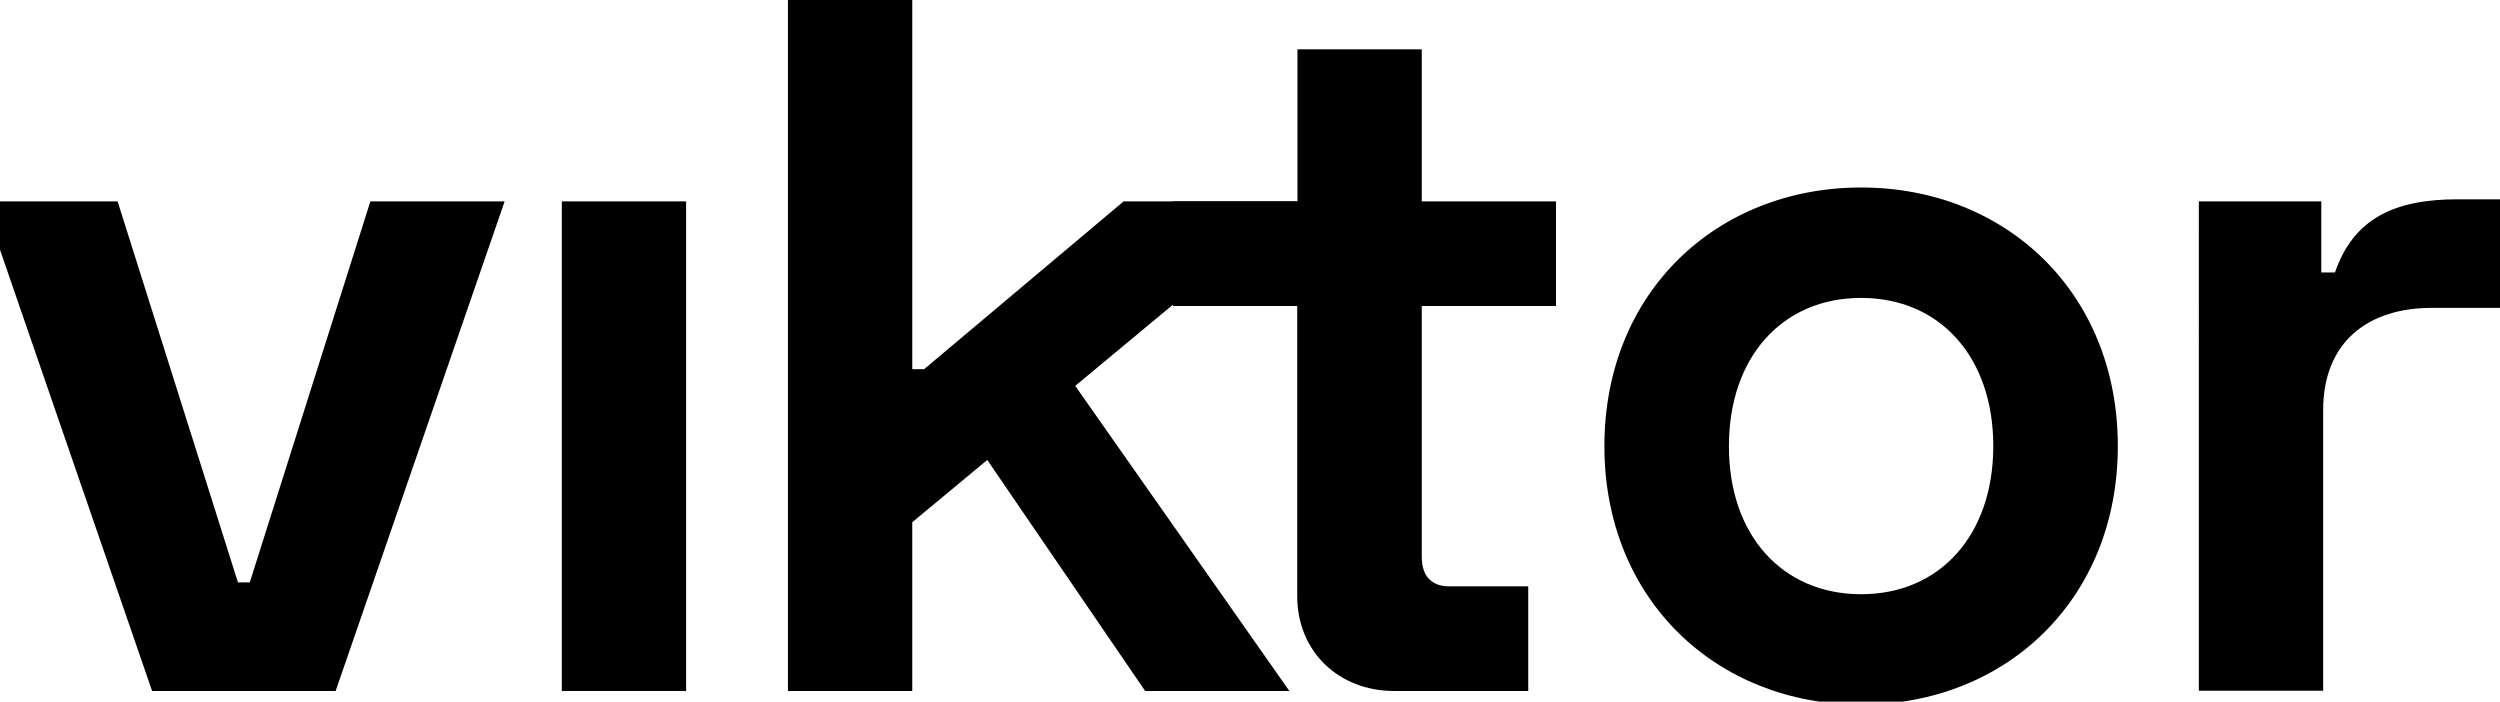 <?xml version="1.0" encoding="utf-8"?>
<!-- Generator: Adobe Illustrator 22.0.1, SVG Export Plug-In . SVG Version: 6.00 Build 0)  -->
<svg version="1.1" id="Layer_1" xmlns="http://www.w3.org/2000/svg" xmlns:xlink="http://www.w3.org/1999/xlink" x="0px" y="0px"
	 viewBox="0 0 1080 303.1" style="enable-background:new 0 0 1080 303.1;" xml:space="preserve">
<g>
	<path d="M50.8,87l52,164.6h5.1L160,87h58L145,298.5H65.7L-7.2,87H50.8z"/>
	<rect x="242.7" y="87" width="53.7" height="211.5"/>
	<path d="M464.5,166.7L557,298.5h-62.3l-68.2-99.8l-32.4,26.9v72.9h-53.7V0h53.7v159.5h5.1L485.4,87h75L464.5,166.7z"/>
	<path d="M560.5,87V21.3h53.7V87h58v45.2h-58v108.3c0,8.5,4.3,12.8,11.9,12.8h34.1v45.2h-58c-23.9,0-41.8-17.1-41.8-40.9V132.2
		h-53.7V87H560.5z"/>
	<path d="M804,81c62.3,0,110.9,45.2,110.9,111.7c0,66.5-48.6,111.7-110.9,111.7c-62.3,0-110.9-45.2-110.9-111.7
		C693.1,126.2,741.7,81,804,81z M804,256.7c34.1,0,57.1-25.6,57.1-64c0-38.4-23-64-57.1-64c-34.1,0-57.1,25.6-57.1,64
		C746.8,231.1,769.9,256.7,804,256.7z"/>
	<path d="M1002.7,117.7h6c8.1-23.5,26-31.6,52.9-31.6h20.5V133h-31.6c-27.3,0-46.9,14.5-46.9,44.3v121.1h-53.7V87h52.9V117.7z"/>
</g>
</svg>
